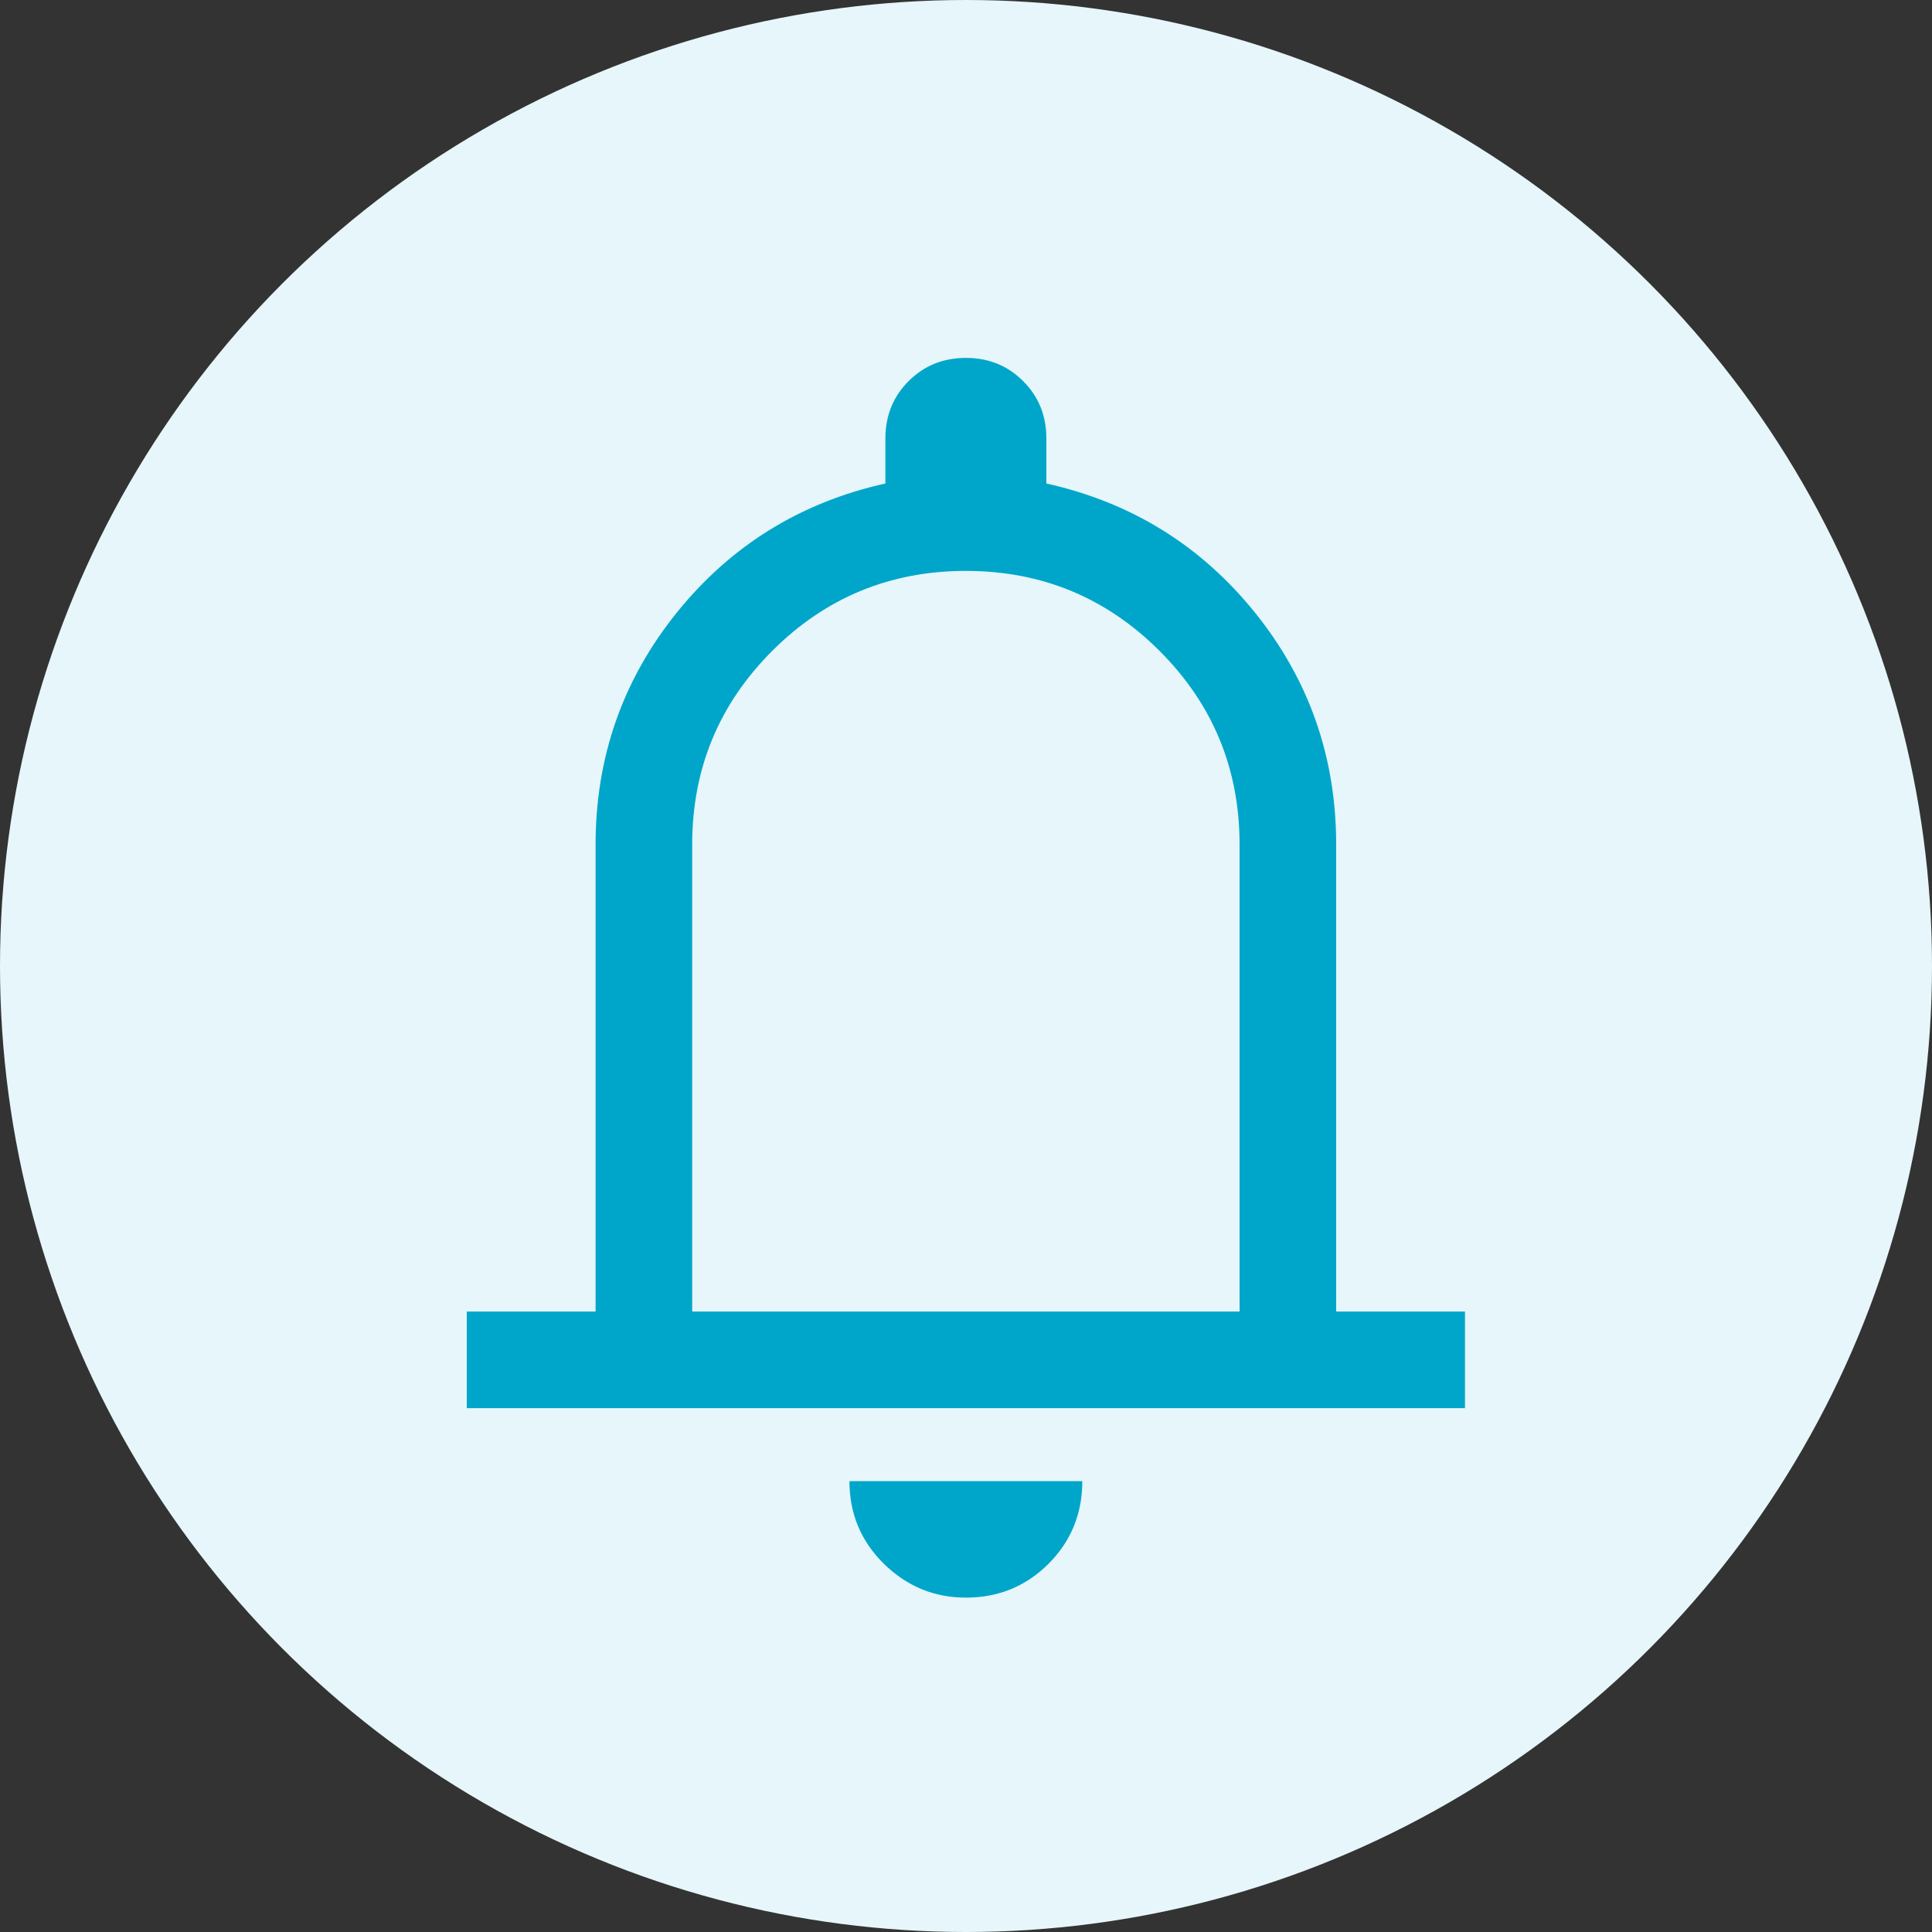 <svg width="40" height="40" viewBox="0 0 40 40" fill="none" xmlns="http://www.w3.org/2000/svg">
<rect x="0" y="0" width="40" height="40" fill="#333333" stroke="none"/>
<circle cx="20" cy="20" r="20" fill="#E6F6FA"/>
<mask id="mask0_1925_19809" style="mask-type:alpha" maskUnits="userSpaceOnUse" x="4" y="4" width="32" height="32">
<rect x="4" y="4" width="32" height="32" fill="#D9D9D9"/>
</mask>
<g mask="url(#mask0_1925_19809)">
<path d="M9.664 29.154V27.154H12.331V17.487C12.331 15.677 12.891 14.076 14.01 12.686C15.13 11.295 16.57 10.403 18.331 10.01V9.077C18.331 8.607 18.491 8.211 18.811 7.891C19.132 7.57 19.527 7.41 19.997 7.41C20.468 7.41 20.863 7.57 21.183 7.891C21.504 8.211 21.664 8.607 21.664 9.077V10.01C23.425 10.403 24.865 11.295 25.985 12.686C27.104 14.076 27.664 15.677 27.664 17.487V27.154H30.331V29.154H9.664ZM19.997 33.077C19.341 33.077 18.775 32.843 18.3 32.377C17.825 31.91 17.587 31.34 17.587 30.666H22.408C22.408 31.34 22.174 31.91 21.708 32.377C21.241 32.843 20.671 33.077 19.997 33.077ZM14.331 27.154H25.664V17.487C25.664 15.918 25.112 14.581 24.008 13.477C22.903 12.373 21.567 11.82 19.997 11.82C18.428 11.82 17.091 12.373 15.987 13.477C14.883 14.581 14.331 15.918 14.331 17.487V27.154Z" fill="#00A6CA"/>
</g>
</svg>
